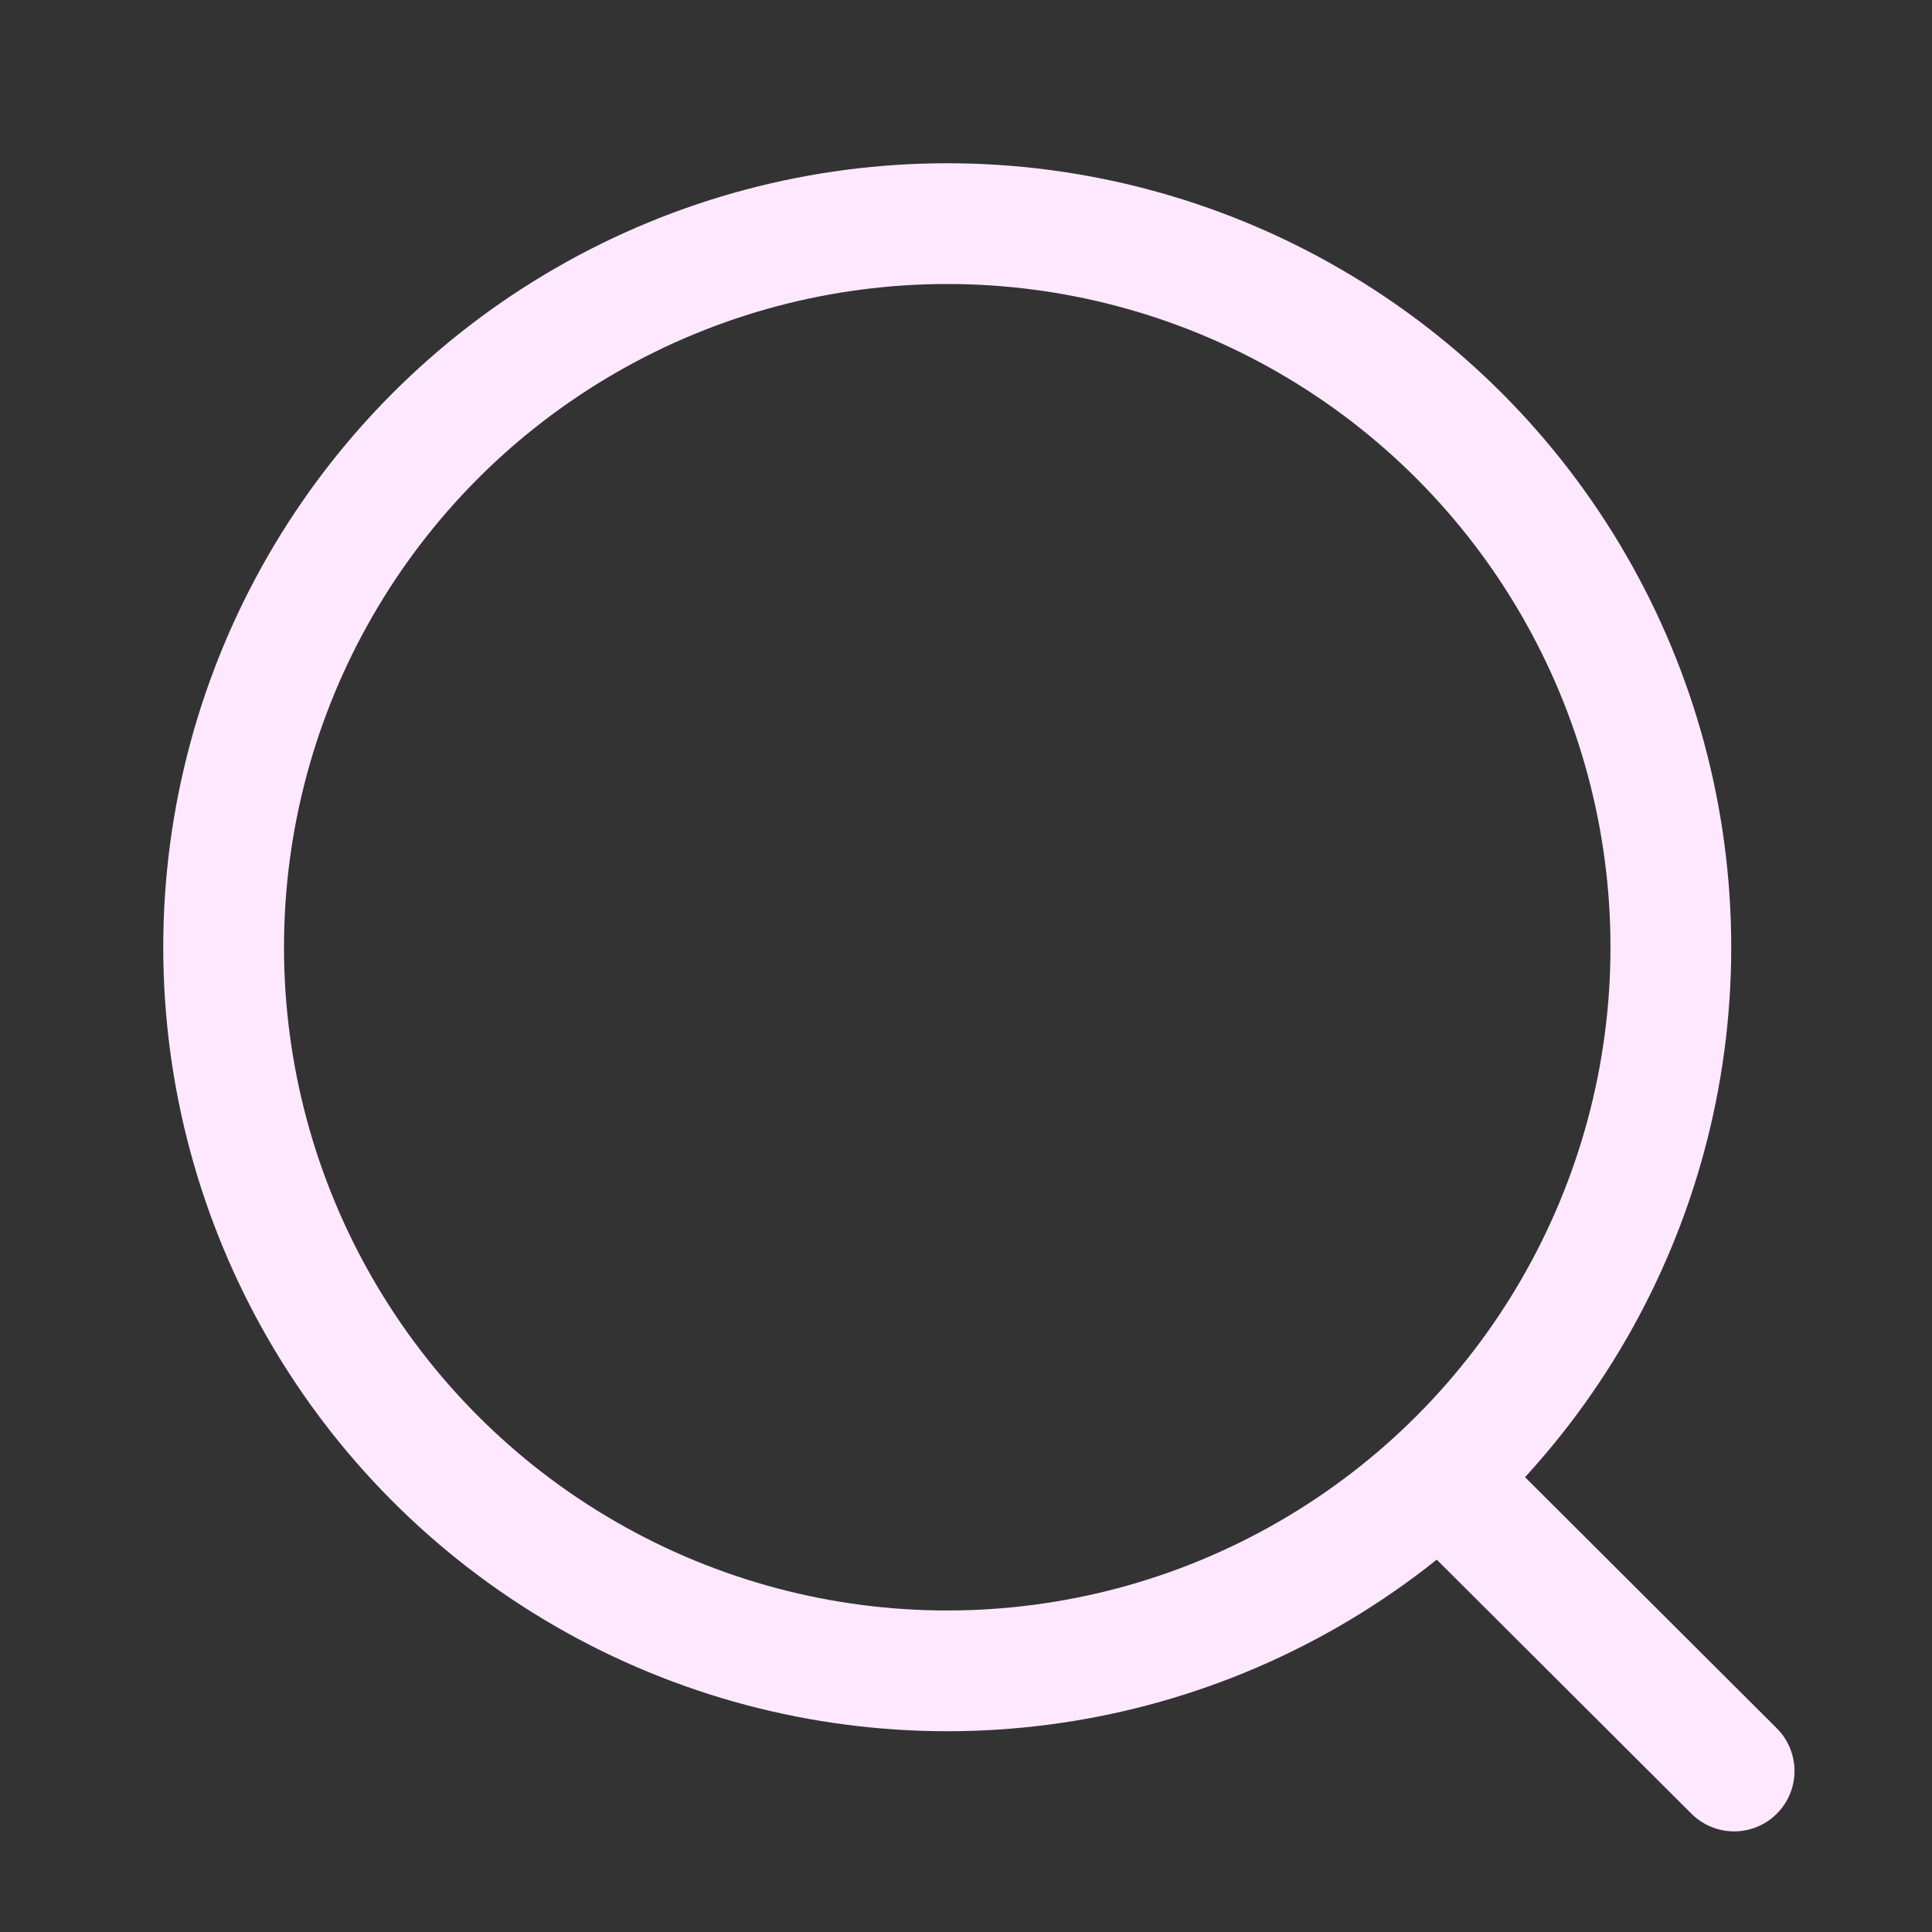 <svg width="24" height="24" viewBox="0 0 24 24" fill="none" xmlns="http://www.w3.org/2000/svg">
<rect x="0" y="0" width="24" height="24" fill="#333333" stroke="none"/>
<circle cx="11.767" cy="11.767" r="8.989" stroke="#FDE8FF" stroke-width="1.5" stroke-linecap="round" stroke-linejoin="round"/>
<path d="M18.018 18.485L21.542 22" stroke="#FDE8FF" stroke-width="1.5" stroke-linecap="round" stroke-linejoin="round"/>
</svg>
